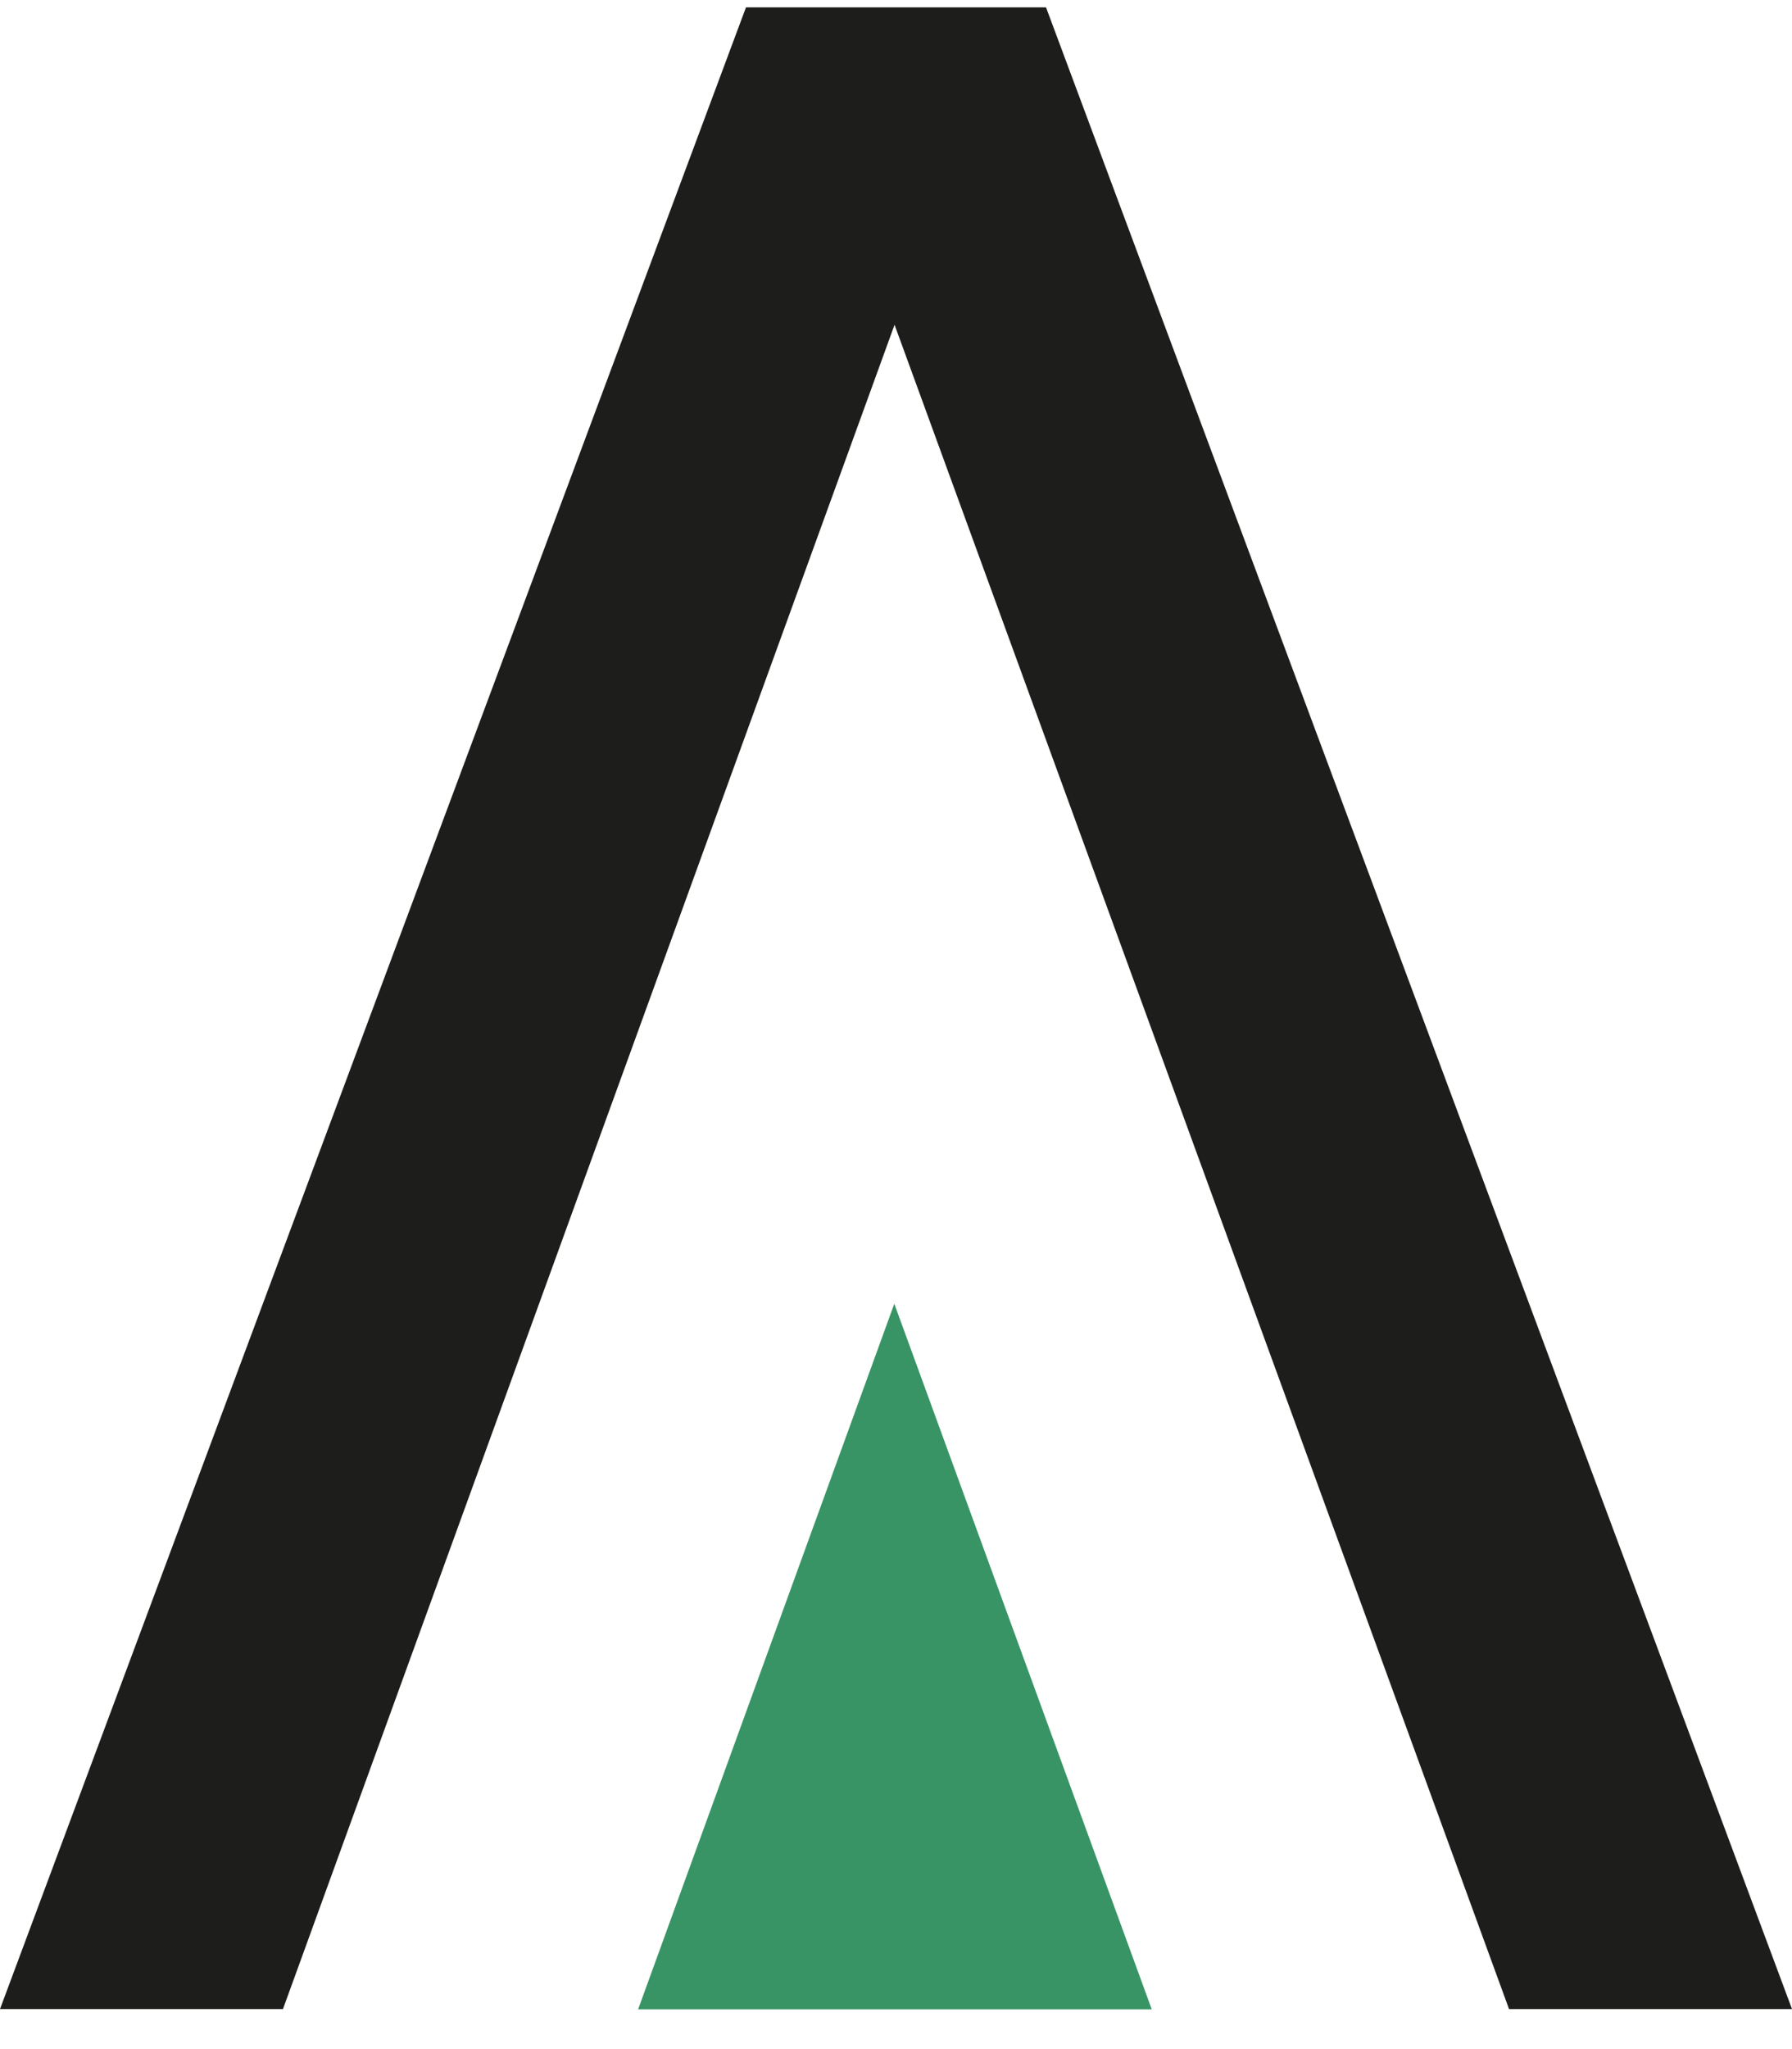 <svg width="21" height="24" viewBox="0 0 21 24" fill="none" xmlns="http://www.w3.org/2000/svg">
<path d="M17.684 23.531L10.483 3.804L3.316 23.531H0L8.742 0.086H12.258L21 23.531H17.684Z" fill="#1D1D1B"/>
<path fill-rule="evenodd" clip-rule="evenodd" d="M10.48 15.27L7.478 23.534H13.497L10.48 15.27Z" fill="#389464"/>
</svg>
